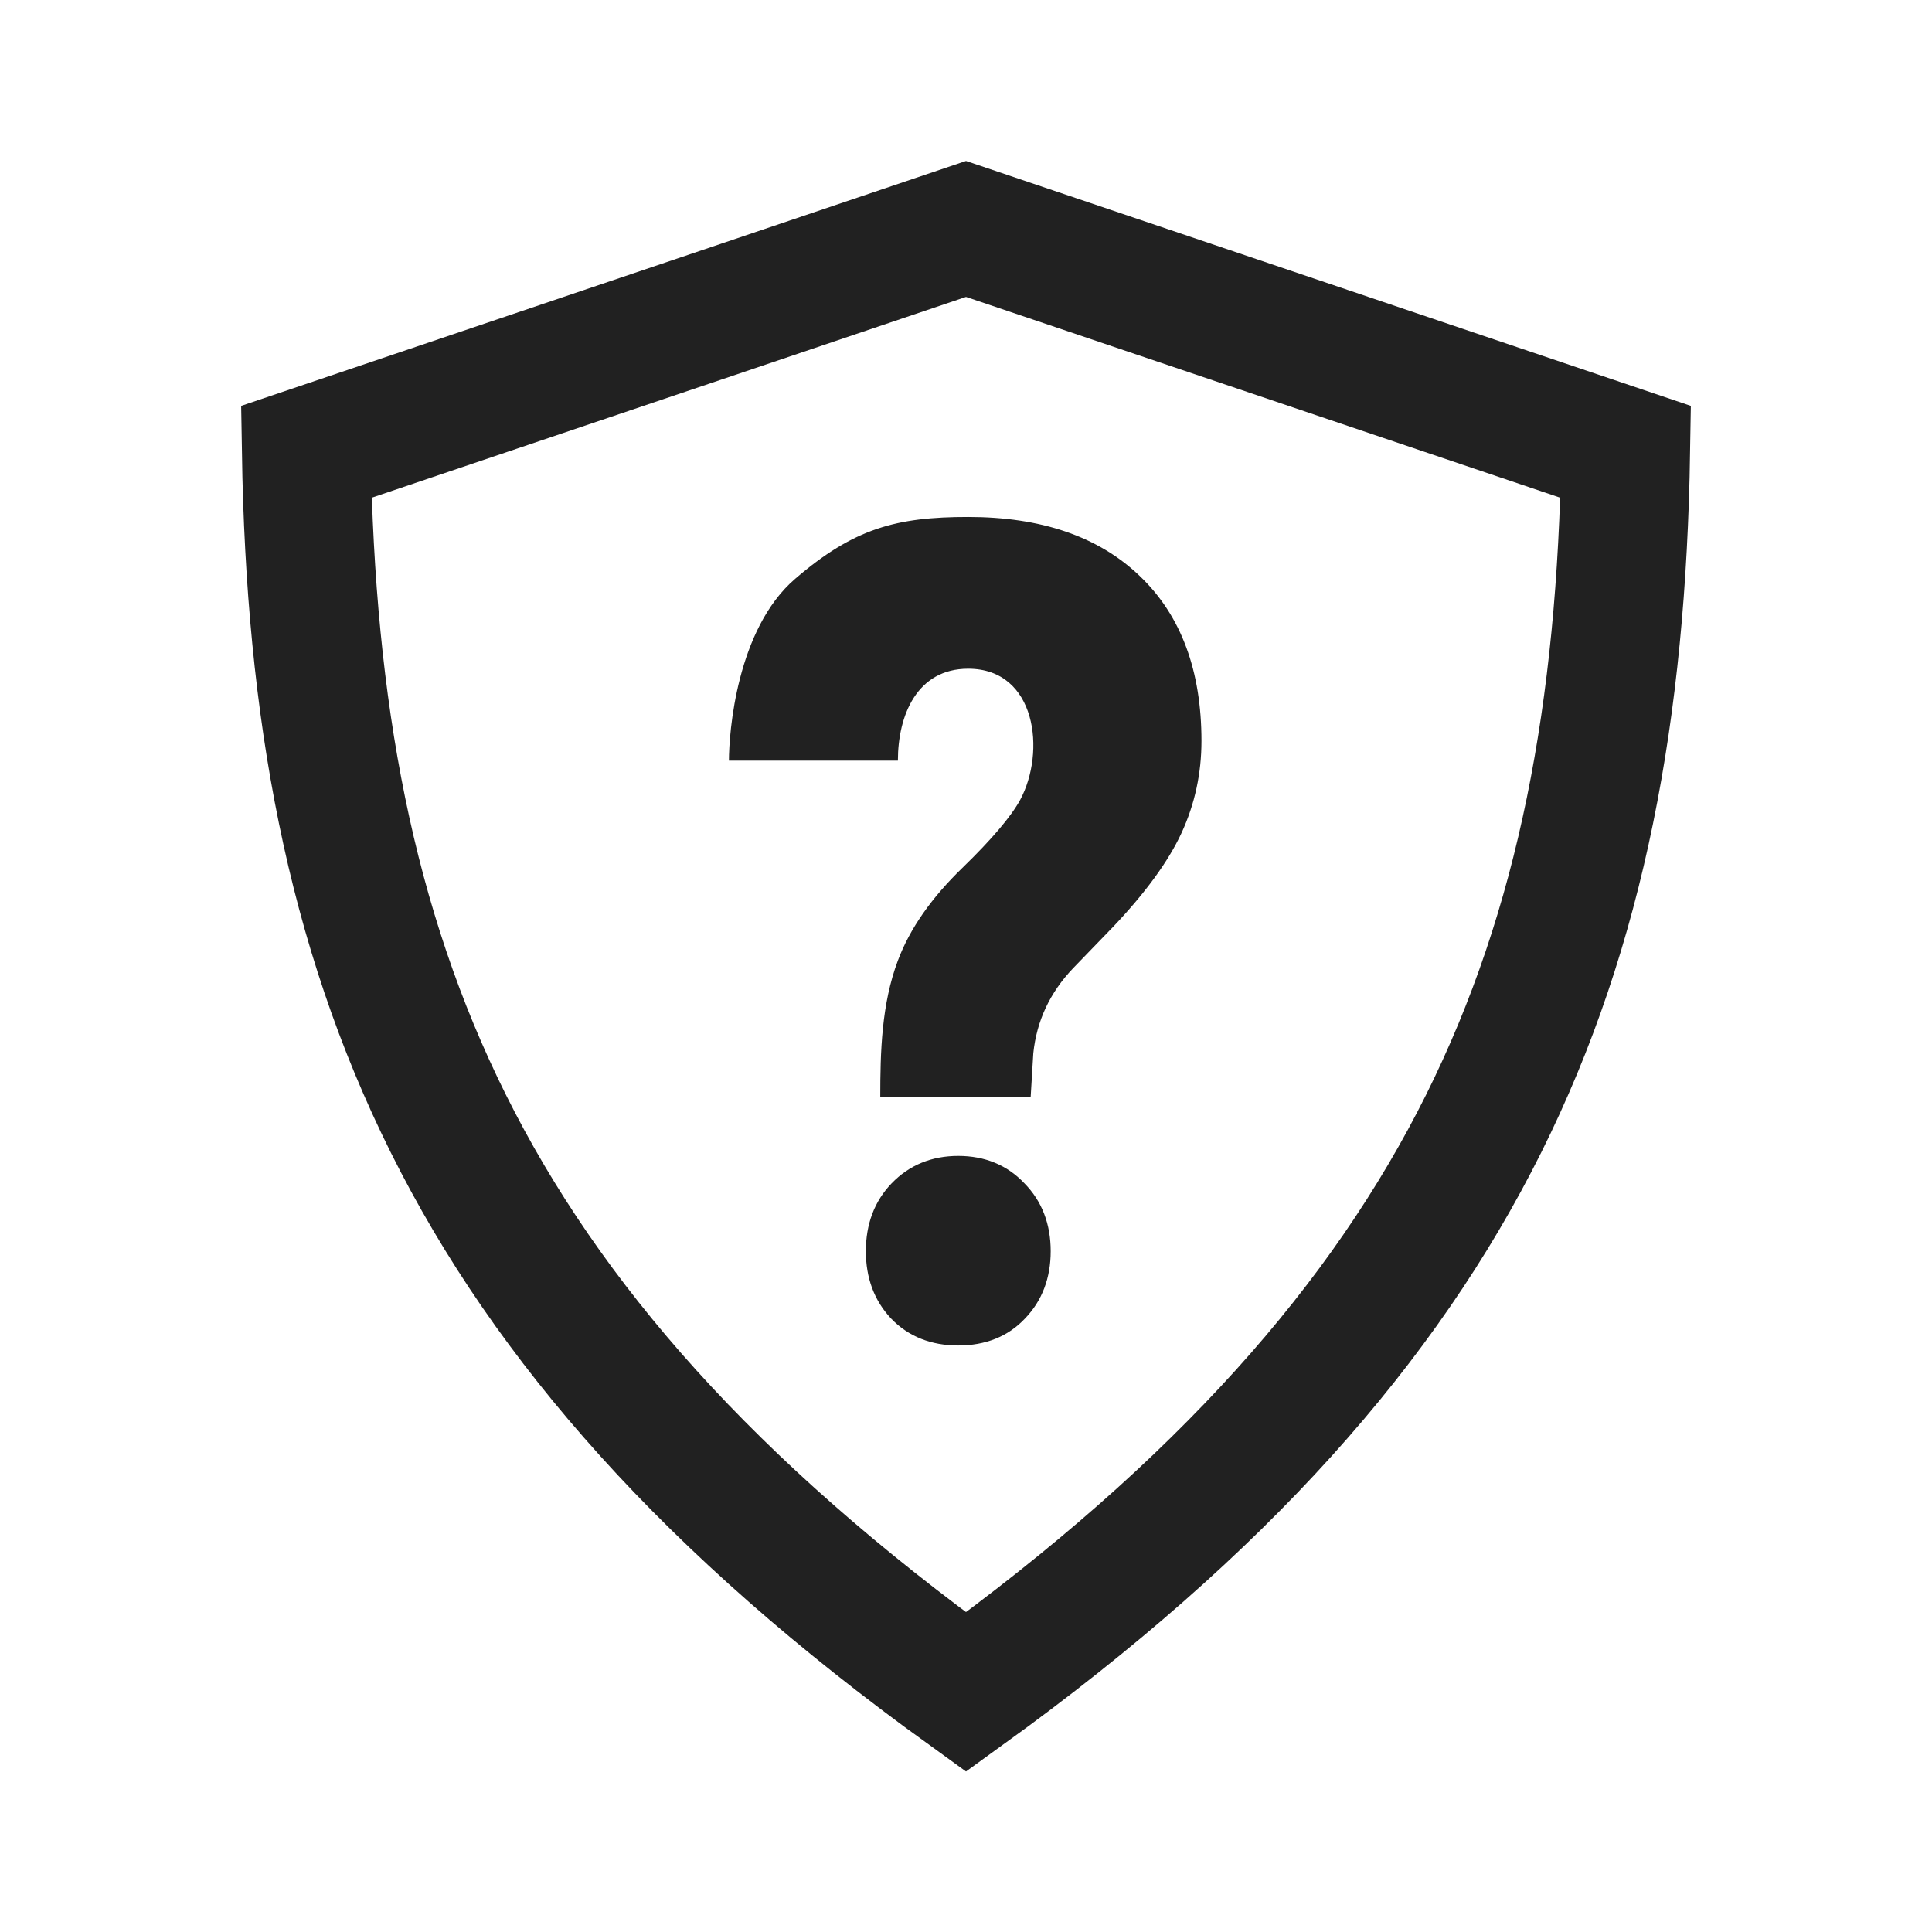 <svg width="24" height="24" viewBox="0 0 24 24" fill="none" xmlns="http://www.w3.org/2000/svg">
<path d="M12.027 6.422C11.136 6.422 10.607 6.563 9.878 7.19C9.149 7.816 9.055 9.106 9.055 9.449C9.374 9.449 11.154 9.449 11.154 9.449C11.154 8.884 11.392 8.307 12.027 8.307C12.876 8.307 12.994 9.341 12.672 9.938C12.56 10.142 12.325 10.422 11.954 10.782C11.573 11.151 11.303 11.534 11.154 11.932C10.951 12.472 10.935 13.061 10.935 13.632H12.803L12.836 13.084C12.878 12.681 13.042 12.33 13.331 12.027L13.83 11.511L13.831 11.51C14.227 11.092 14.512 10.704 14.677 10.348C14.843 9.988 14.925 9.606 14.925 9.204C14.925 8.338 14.675 7.647 14.158 7.155C13.642 6.66 12.925 6.422 12.027 6.422Z" fill="black" fill-opacity="0.87"/>
<path d="M11.904 14.359C11.575 14.359 11.295 14.472 11.075 14.701C10.86 14.925 10.756 15.21 10.756 15.543C10.756 15.872 10.858 16.154 11.068 16.378L11.069 16.379C11.286 16.605 11.569 16.714 11.904 16.714C12.239 16.714 12.521 16.605 12.734 16.378C12.948 16.155 13.052 15.872 13.052 15.543C13.052 15.209 12.946 14.924 12.727 14.701C12.512 14.472 12.233 14.359 11.904 14.359Z" fill="black" fill-opacity="0.87"/>
<path d="M5.57 13.959C4.349 11.51 3.856 8.812 3.805 5.613L12 2.844L20.195 5.613C20.144 8.812 19.651 11.51 18.43 13.959C17.195 16.434 15.184 18.719 12 21.019C8.815 18.719 6.805 16.434 5.57 13.959Z" stroke="black" stroke-opacity="0.87" stroke-width="1.6"/>
</svg>
